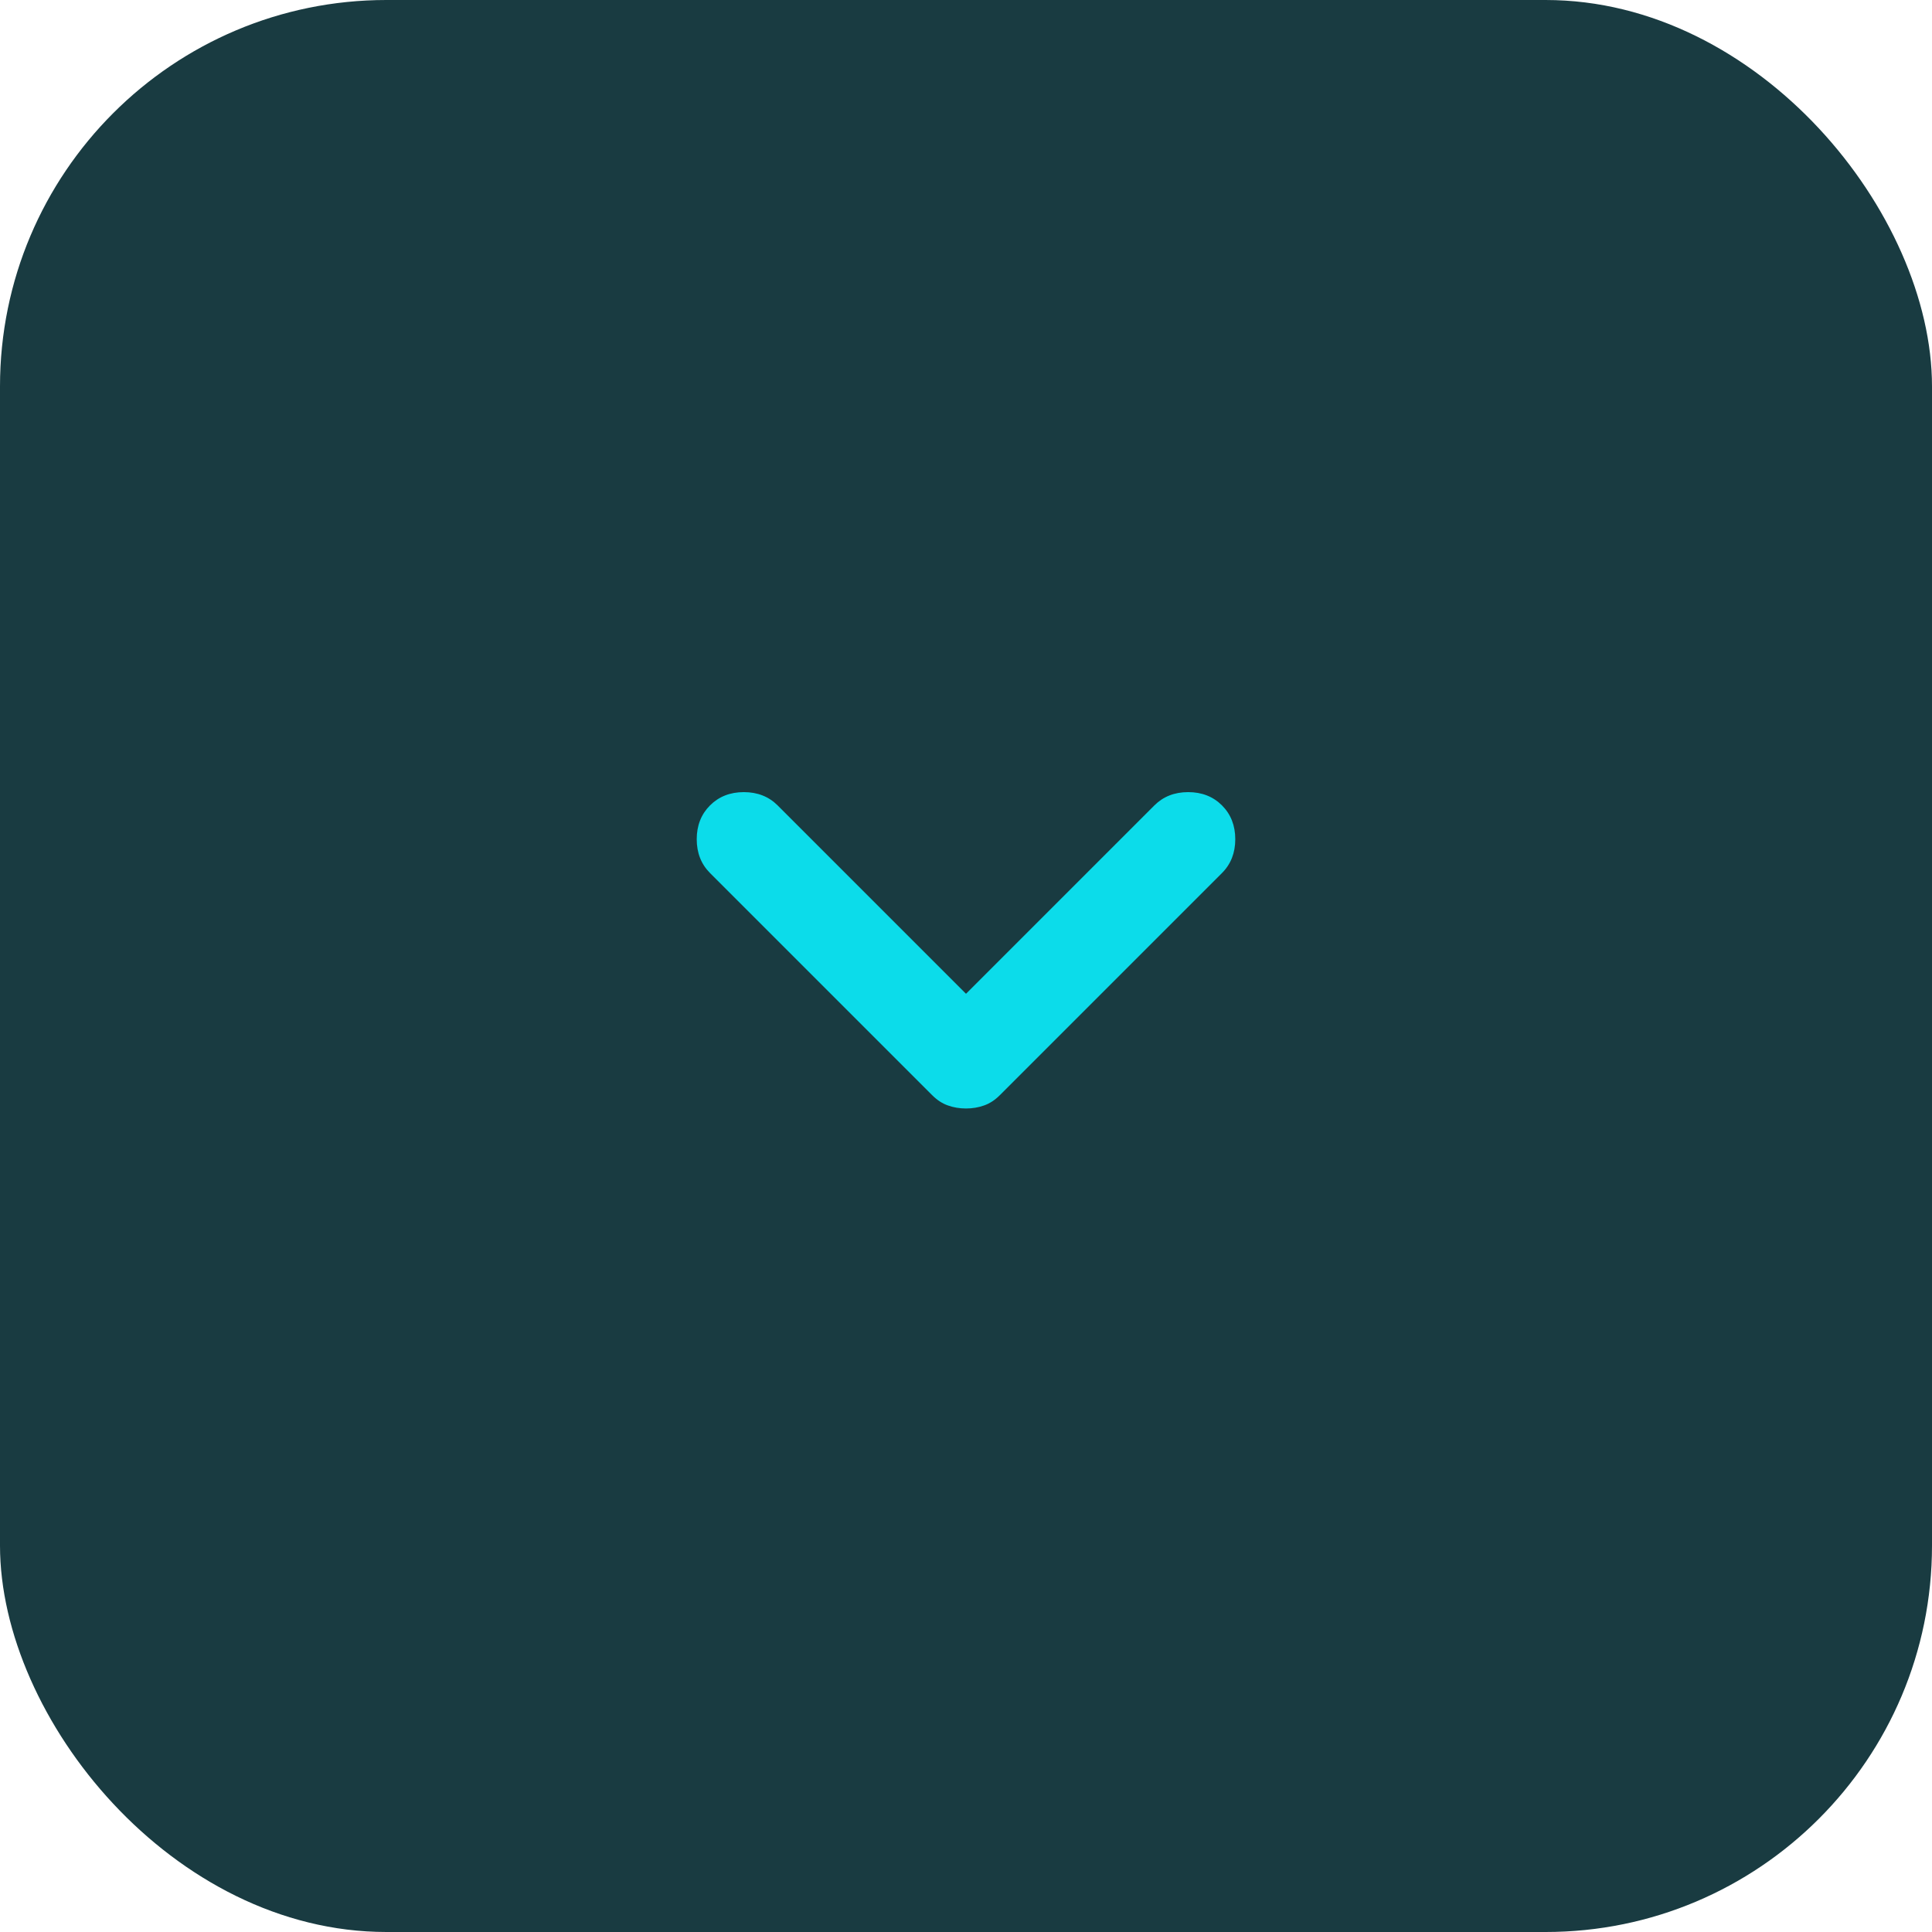 <svg width="40" height="40" viewBox="0 0 40 40" fill="none" xmlns="http://www.w3.org/2000/svg">
<rect x="40" y="40" width="40" height="40" rx="8" transform="rotate(180 40 40)" fill="#193B41"/>
<mask id="mask0_1465_717" style="mask-type:alpha" maskUnits="userSpaceOnUse" x="8" y="8" width="24" height="24">
<rect x="8" y="8" width="24" height="24" fill="#D9D9D9"/>
</mask>
<g mask="url(#mask0_1465_717)">
<path d="M20 22.95C19.867 22.95 19.742 22.929 19.625 22.887C19.508 22.846 19.4 22.775 19.3 22.675L14.7 18.075C14.517 17.892 14.425 17.658 14.425 17.375C14.425 17.092 14.517 16.858 14.7 16.675C14.883 16.492 15.117 16.4 15.4 16.4C15.683 16.4 15.917 16.492 16.1 16.675L20 20.575L23.9 16.675C24.083 16.492 24.317 16.4 24.6 16.4C24.883 16.4 25.117 16.492 25.3 16.675C25.483 16.858 25.575 17.092 25.575 17.375C25.575 17.658 25.483 17.892 25.3 18.075L20.7 22.675C20.6 22.775 20.492 22.846 20.375 22.887C20.258 22.929 20.133 22.95 20 22.95Z" fill="#0CDCEA"/>
</g>
</svg>
